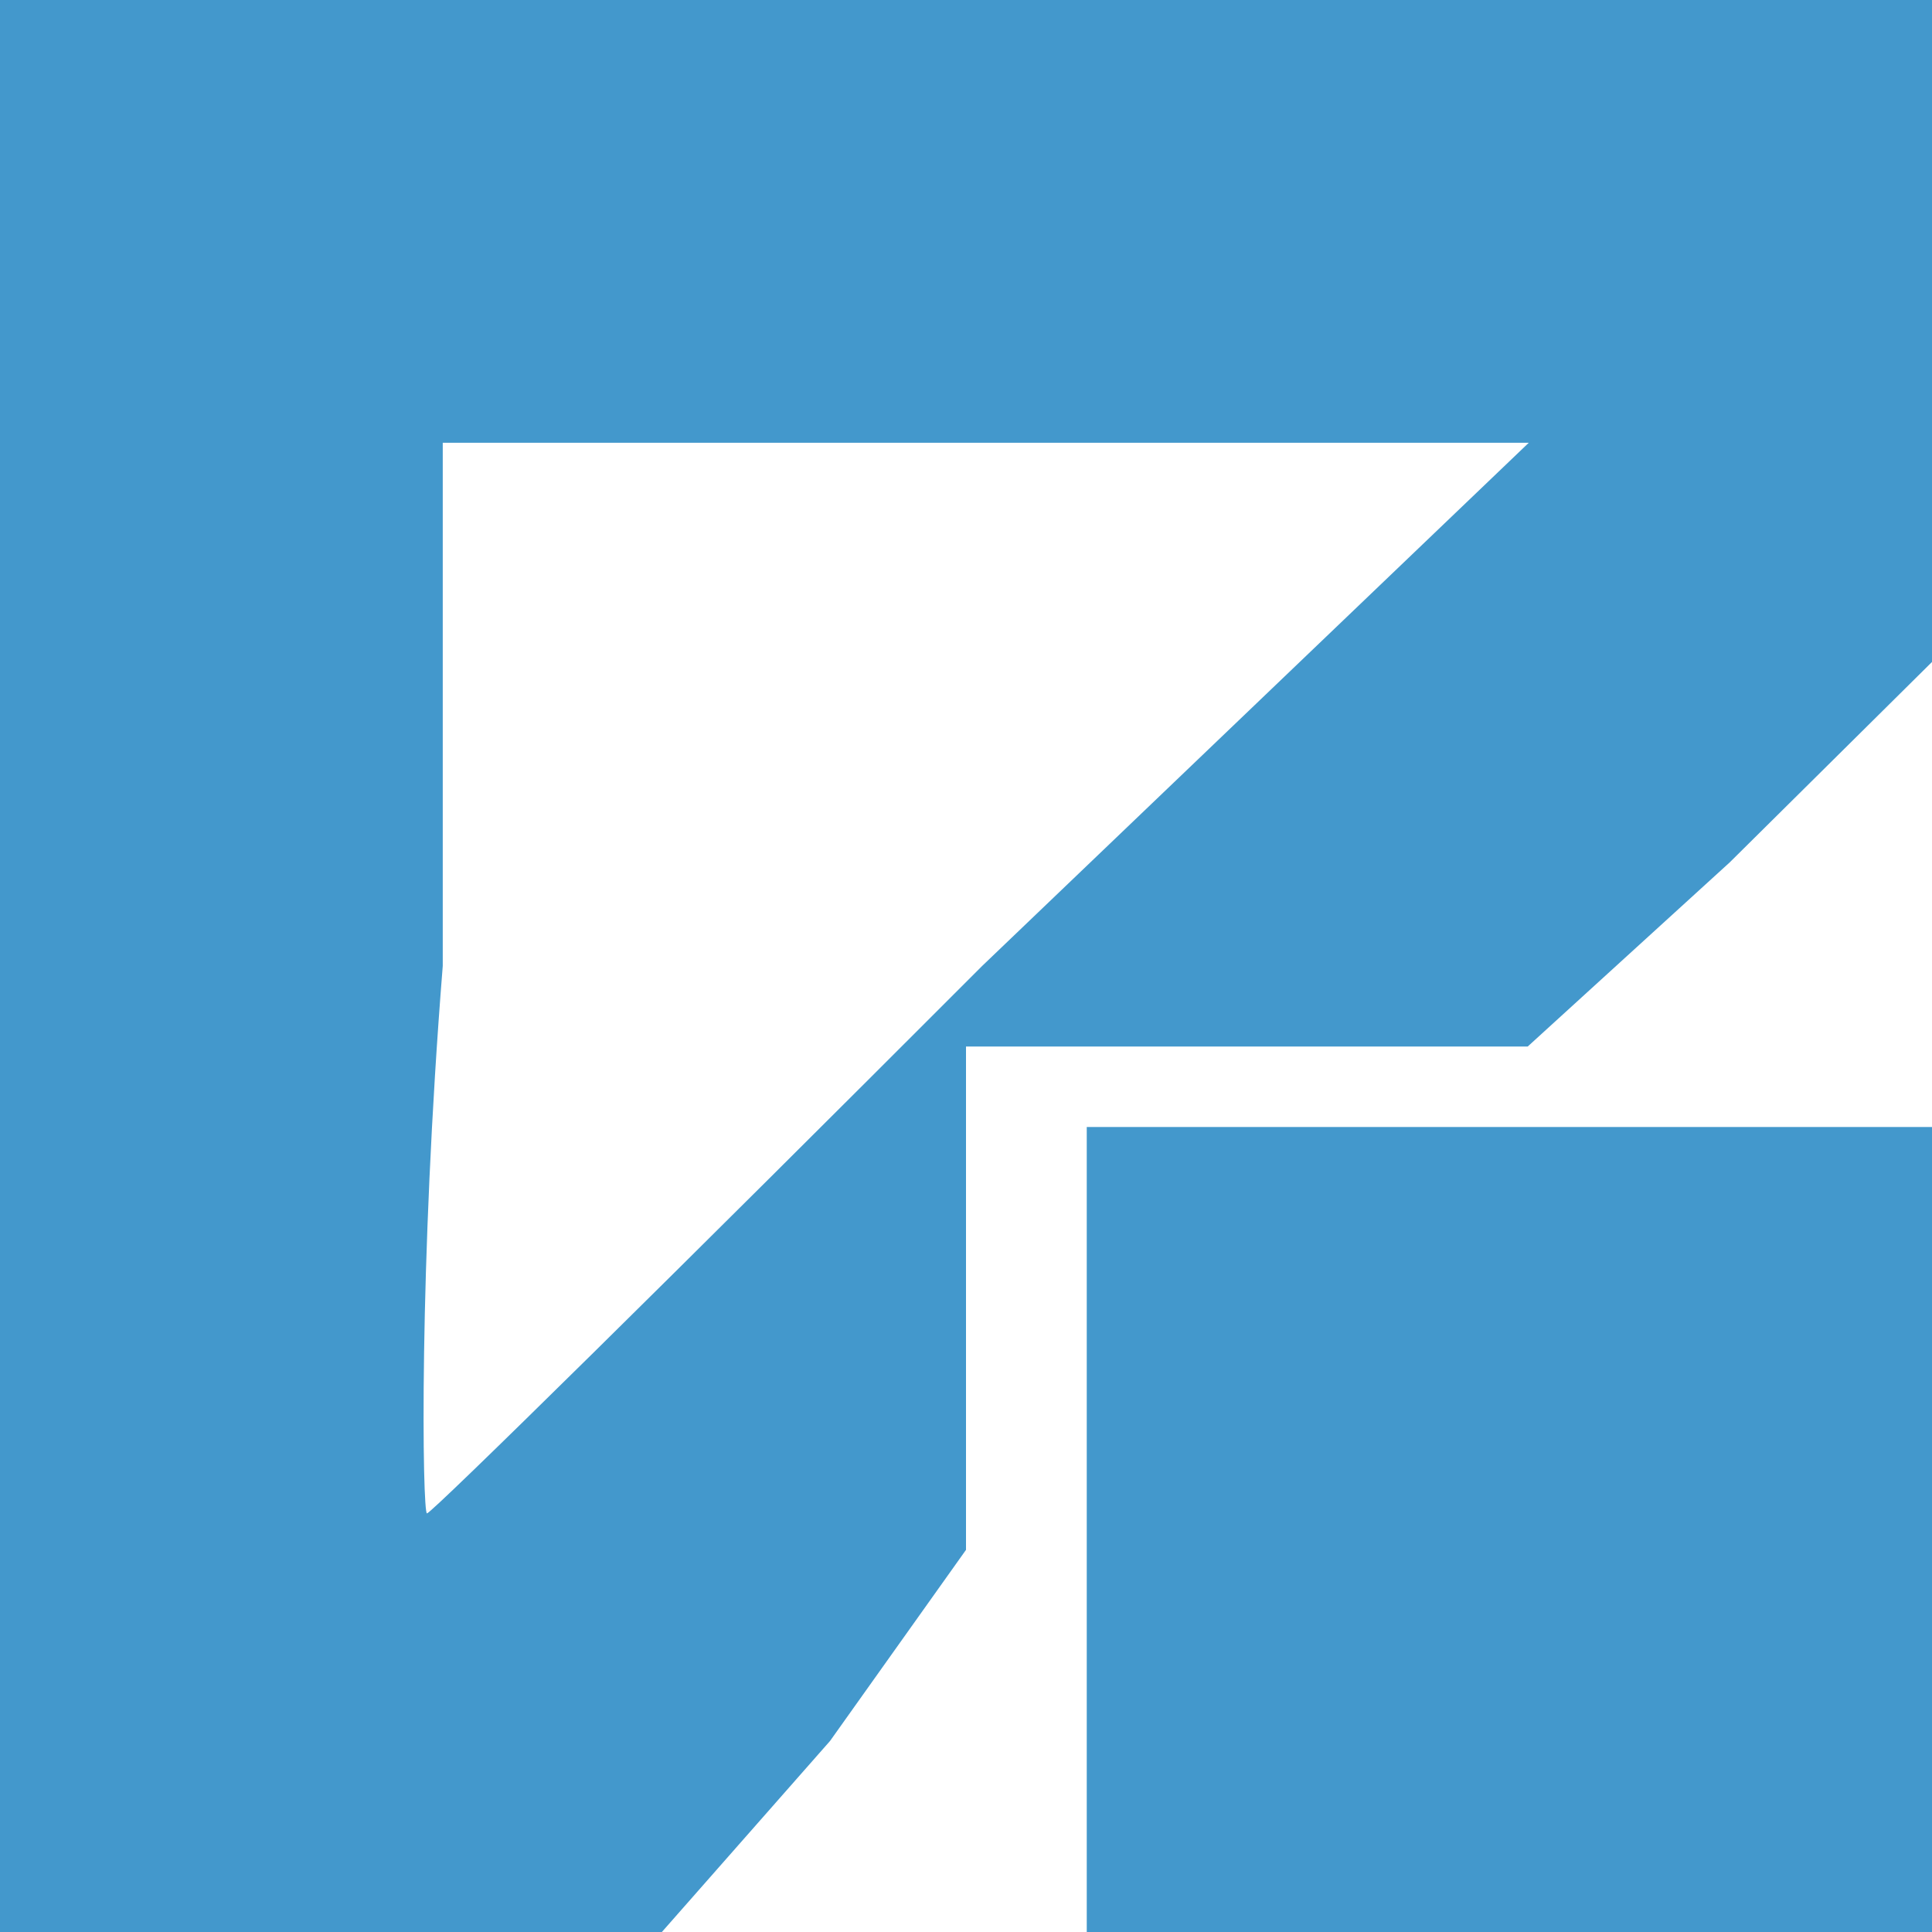 ﻿<?xml version="1.0" encoding="utf-8"?>
<svg version="1.1" xmlns:xlink="http://www.w3.org/1999/xlink" width="48px" height="48px" xmlns="http://www.w3.org/2000/svg">
  <defs>
    <pattern id="BGPattern" patternUnits="userSpaceOnUse" alignment="0 0" imageRepeat="None" />
    <mask fill="white" id="Clip7405">
      <path d="M 24 0  L 0 0  L 0 48  L 16.444 48  L 20.622 43.254  L 24 38.506  L 24 26  L 37.956 26  L 42.976 21.424  L 48 16.446  L 48 0  L 24 0  Z M 11 24  L 11 11  L 37.982 11  L 24.4 24  C 16.93 31.48  10.724 37.6  10.608 37.6  C 10.494 37.6  10.4 31.48  11 24  Z M 37.6 28  L 27 28  L 27 48  L 48 48  L 48 28  L 37.6 28  Z " fill-rule="evenodd" />
    </mask>
  </defs>
  <g>
    <path d="M 24 0  L 0 0  L 0 48  L 16.444 48  L 20.622 43.254  L 24 38.506  L 24 26  L 37.956 26  L 42.976 21.424  L 48 16.446  L 48 0  L 24 0  Z M 11 24  L 11 11  L 37.982 11  L 24.4 24  C 16.93 31.48  10.724 37.6  10.608 37.6  C 10.494 37.6  10.4 31.48  11 24  Z M 37.6 28  L 27 28  L 27 48  L 48 48  L 48 28  L 37.6 28  Z " fill-rule="nonzero" fill="rgba(67, 152, 204, 1)" stroke="none" class="fill" />
    <path d="M 24 0  L 0 0  L 0 48  L 16.444 48  L 20.622 43.254  L 24 38.506  L 24 26  L 37.956 26  L 42.976 21.424  L 48 16.446  L 48 0  L 24 0  Z " stroke-width="0" stroke-dasharray="0" stroke="rgba(255, 255, 255, 0)" fill="none" class="stroke" mask="url(#Clip7405)" />
    <path d="M 11 24  L 11 11  L 37.982 11  L 24.4 24  C 16.93 31.48  10.724 37.6  10.608 37.6  C 10.494 37.6  10.4 31.48  11 24  Z " stroke-width="0" stroke-dasharray="0" stroke="rgba(255, 255, 255, 0)" fill="none" class="stroke" mask="url(#Clip7405)" />
    <path d="M 37.6 28  L 27 28  L 27 48  L 48 48  L 48 28  L 37.6 28  Z " stroke-width="0" stroke-dasharray="0" stroke="rgba(255, 255, 255, 0)" fill="none" class="stroke" mask="url(#Clip7405)" />
  </g>
</svg>